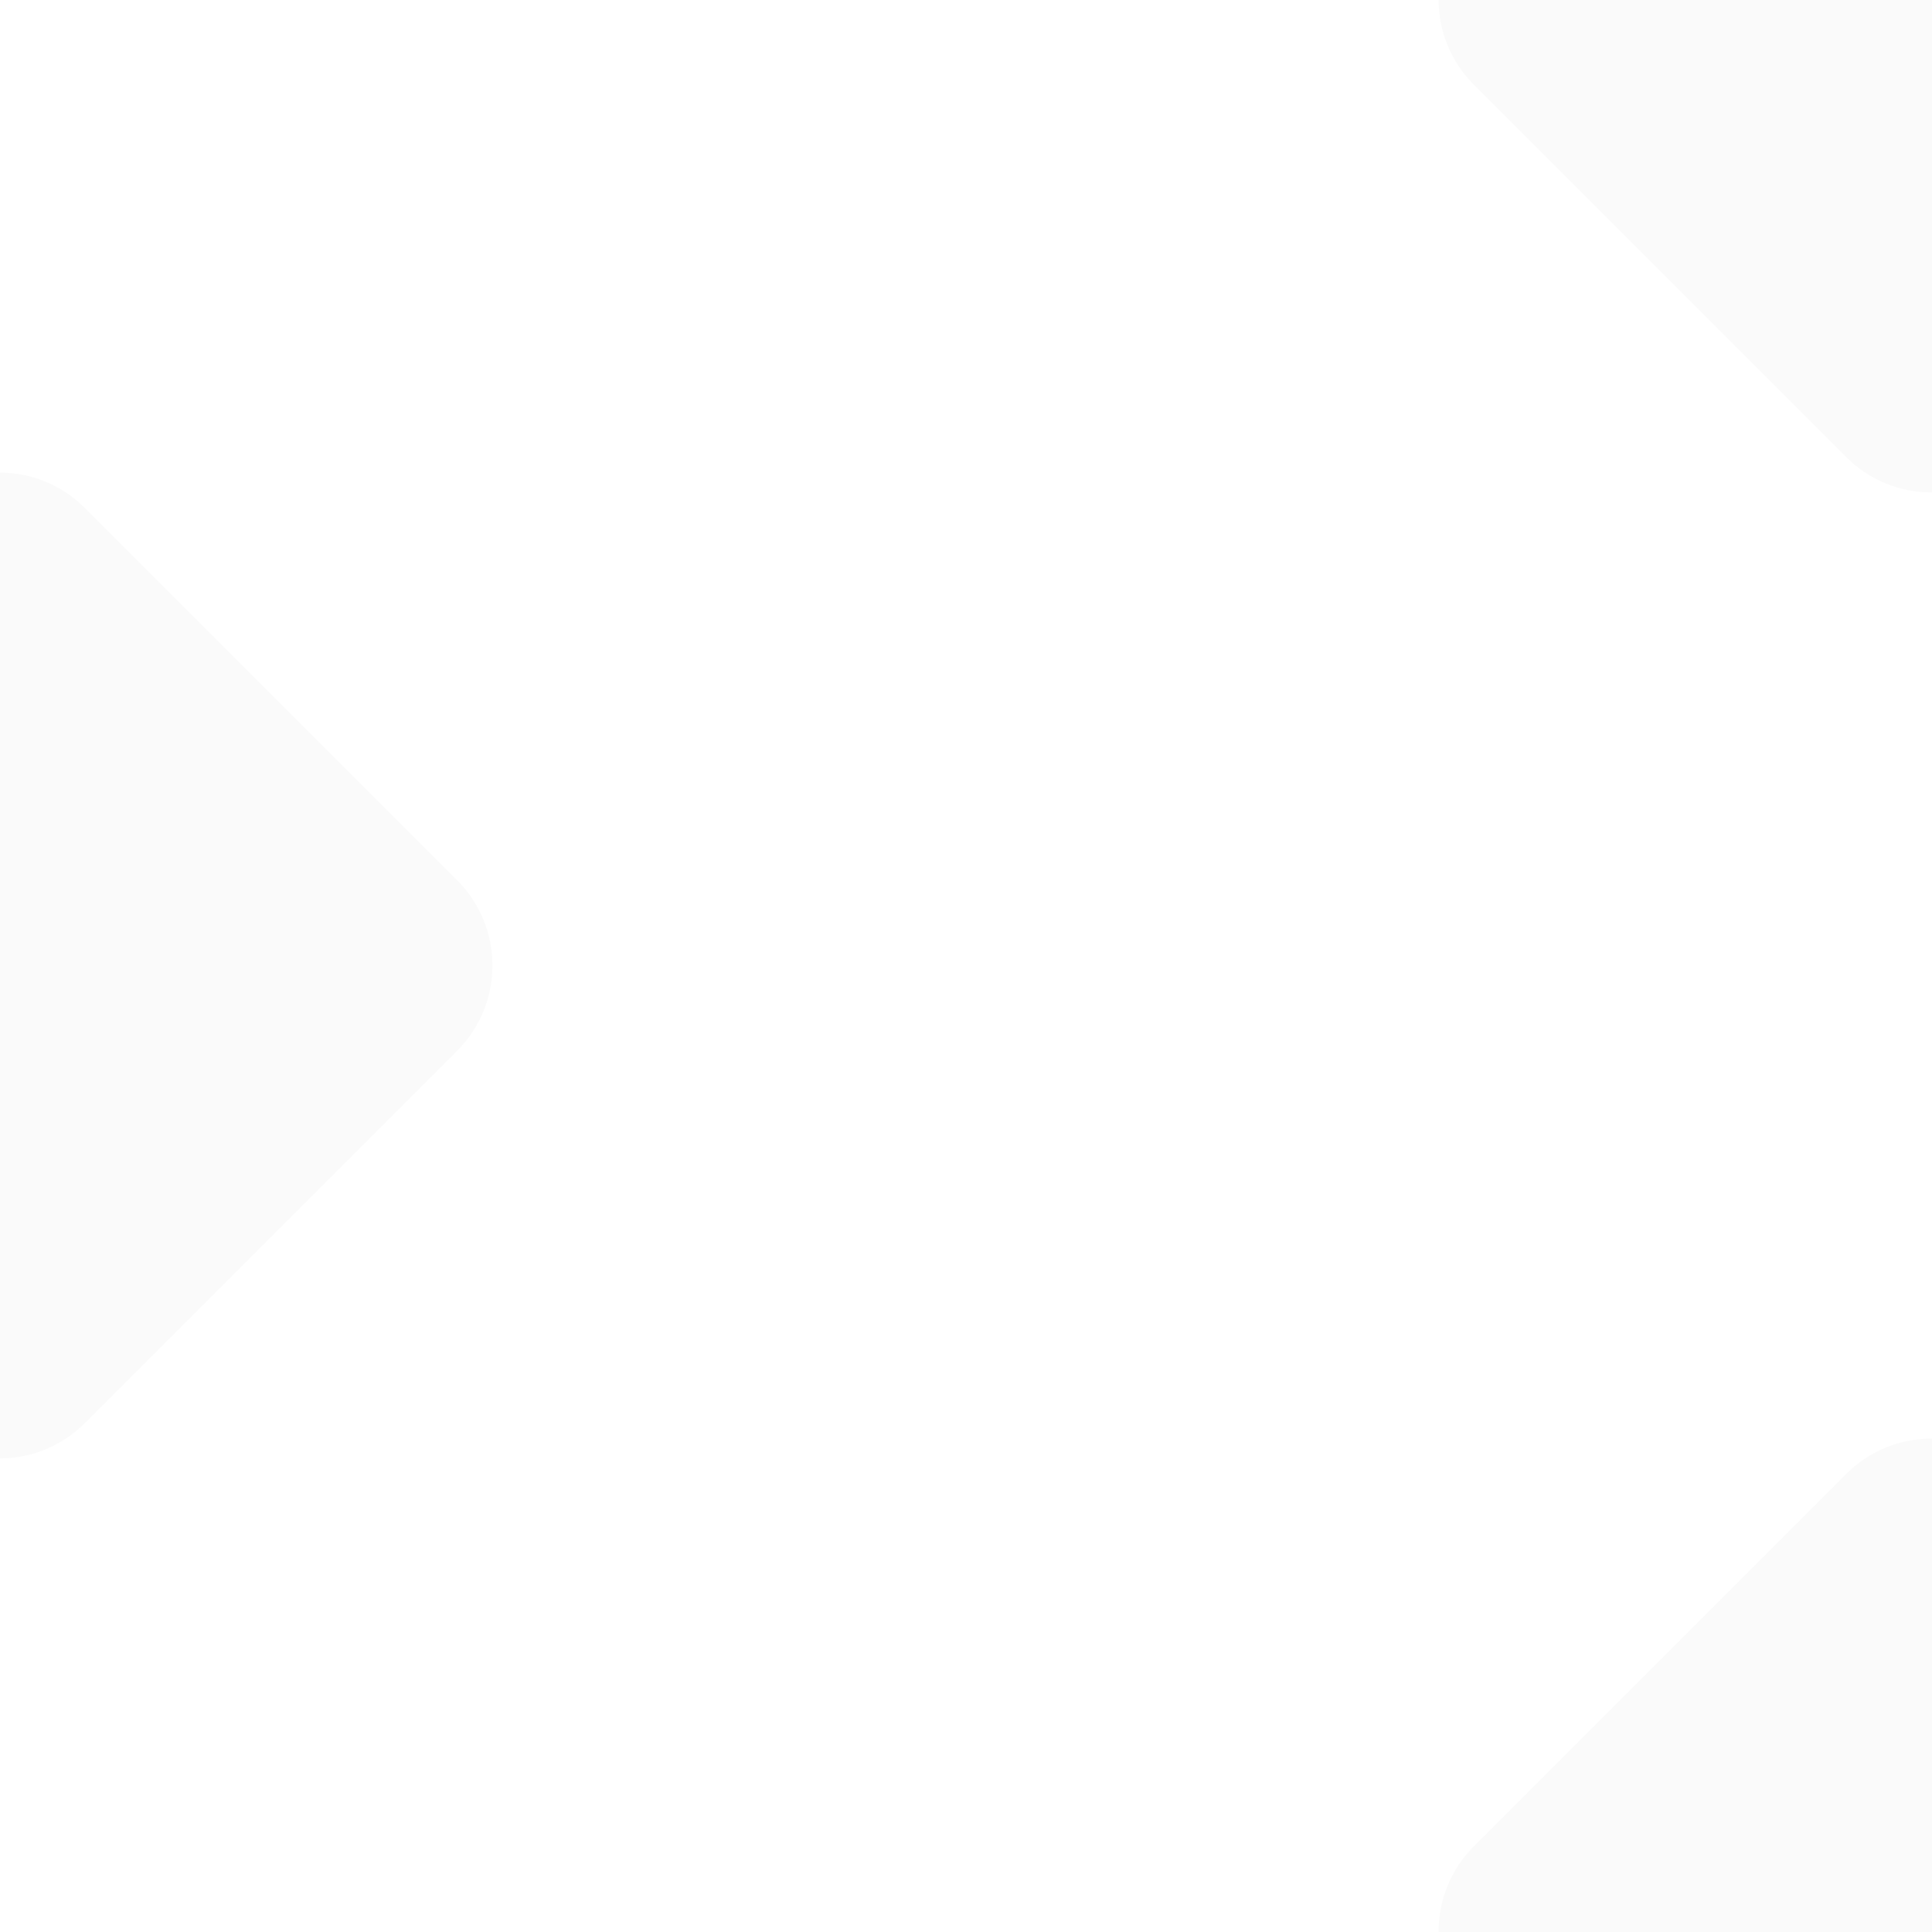 <?xml version="1.0" encoding="UTF-8" standalone="no"?>
<!DOCTYPE svg PUBLIC "-//W3C//DTD SVG 1.1//EN" "http://www.w3.org/Graphics/SVG/1.1/DTD/svg11.dtd">
<svg width="100%" height="100%" viewBox="0 0 640 640" version="1.1" xmlns="http://www.w3.org/2000/svg" xmlns:xlink="http://www.w3.org/1999/xlink" xml:space="preserve" xmlns:serif="http://www.serif.com/" style="fill-rule:evenodd;clip-rule:evenodd;stroke-linejoin:round;stroke-miterlimit:1.414;">
    <g id="Artboard1" transform="matrix(1.6,0,0,1.6,0,0)">
        <rect x="0" y="0" width="400" height="400" style="fill:none;"/>
        <clipPath id="_clip1">
            <rect x="0" y="0" width="400" height="400"/>
        </clipPath>
        <g clip-path="url(#_clip1)">
            <g transform="matrix(0.562,0,0,0.562,-112.5,87.5)">
                <path d="M168.573,31.427C185.93,14.07 214.07,14.07 231.427,31.427C268.887,68.887 331.113,131.113 368.573,168.573C385.93,185.93 385.93,214.07 368.573,231.427C331.113,268.887 268.887,331.113 231.427,368.573C214.07,385.93 185.93,385.93 168.573,368.573C131.113,331.113 68.887,268.887 31.427,231.427C14.07,214.07 14.07,185.93 31.427,168.573C68.887,131.113 131.113,68.887 168.573,31.427Z" style="fill-opacity:0.02;"/>
            </g>
            <g transform="matrix(0.562,0,0,0.562,287.5,-112.5)">
                <path d="M168.573,31.427C185.93,14.07 214.07,14.07 231.427,31.427C268.887,68.887 331.113,131.113 368.573,168.573C385.93,185.93 385.93,214.07 368.573,231.427C331.113,268.887 268.887,331.113 231.427,368.573C214.07,385.93 185.93,385.93 168.573,368.573C131.113,331.113 68.887,268.887 31.427,231.427C14.07,214.07 14.07,185.93 31.427,168.573C68.887,131.113 131.113,68.887 168.573,31.427Z" style="fill-opacity:0.02;"/>
            </g>
            <g transform="matrix(0.562,0,0,0.562,287.5,287.5)">
                <path d="M168.573,31.427C185.93,14.07 214.07,14.07 231.427,31.427C268.887,68.887 331.113,131.113 368.573,168.573C385.93,185.93 385.93,214.07 368.573,231.427C331.113,268.887 268.887,331.113 231.427,368.573C214.07,385.93 185.93,385.93 168.573,368.573C131.113,331.113 68.887,268.887 31.427,231.427C14.07,214.07 14.07,185.93 31.427,168.573C68.887,131.113 131.113,68.887 168.573,31.427Z" style="fill-opacity:0.02;"/>
            </g>
        </g>
    </g>
</svg>
